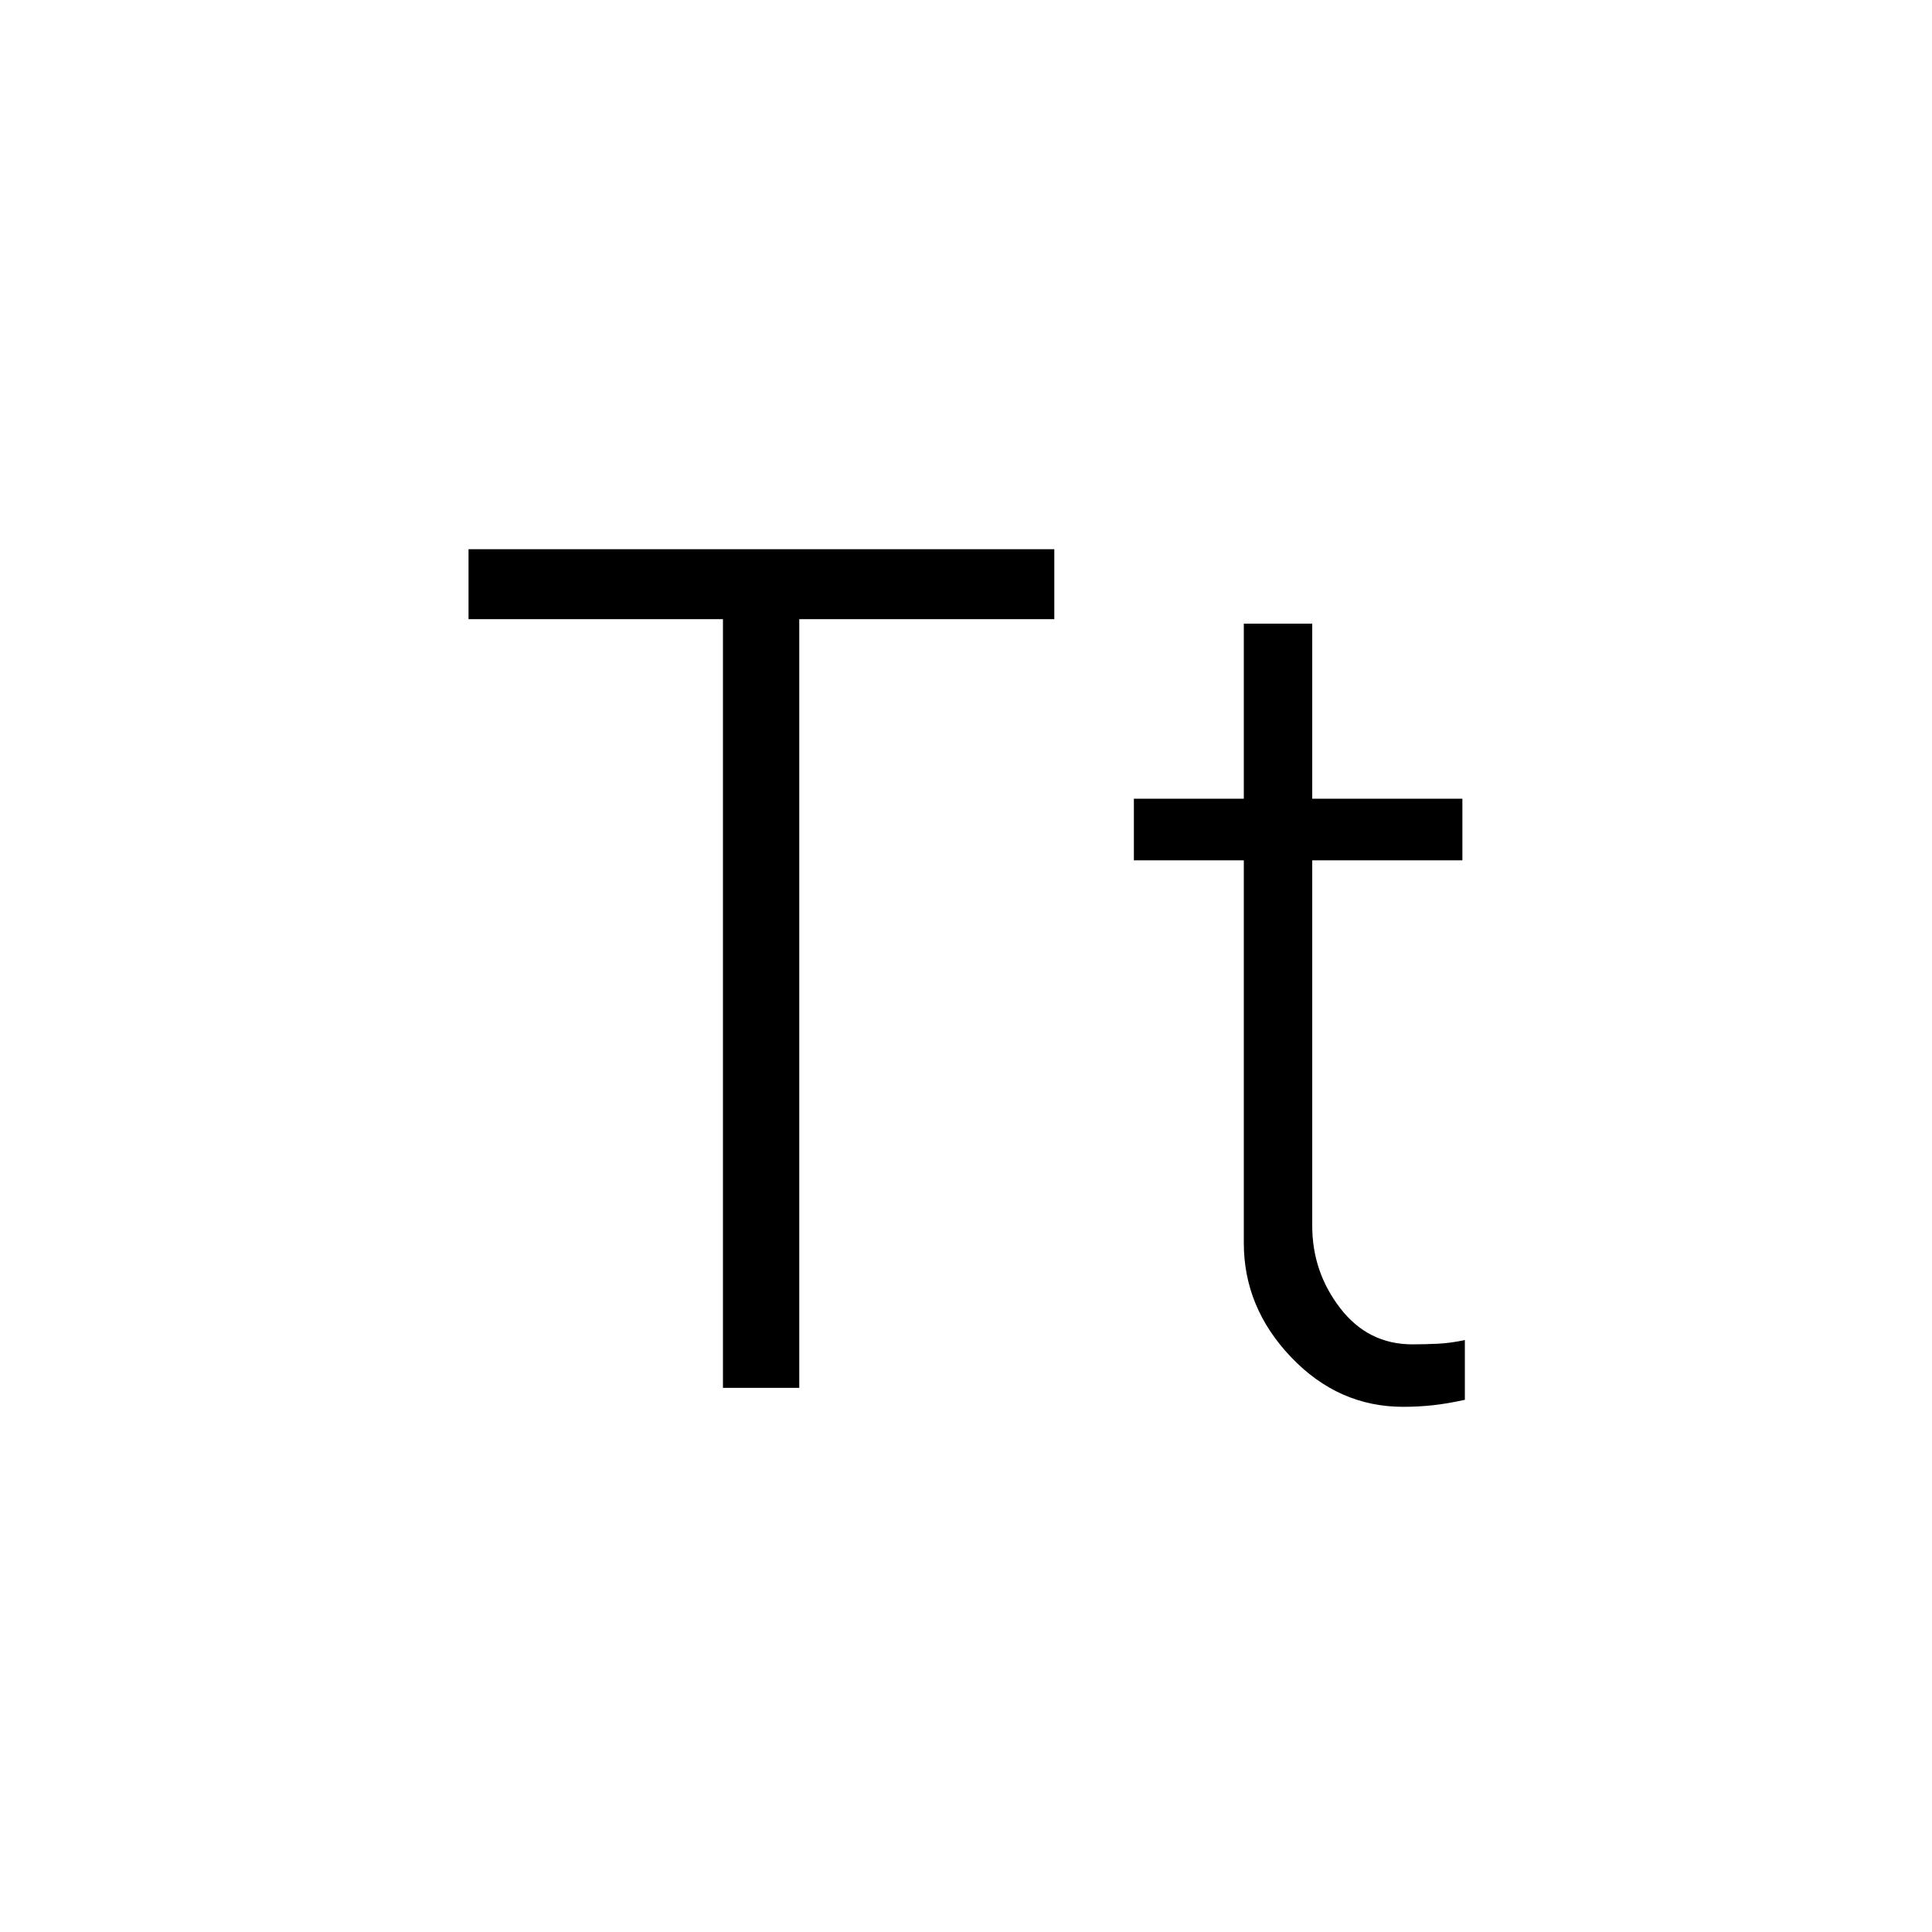 <svg xmlns="http://www.w3.org/2000/svg" height="48" viewBox="0 -960 960 960" width="48"><path d="M359.23-270.39v-381.96H232.81v-34.76h291.07v34.76H397.15v381.96h-37.92Zm338 9.43q-32.15 0-55.67-24.64-23.52-24.63-23.52-56.79V-532.5h-54.62v-30.61h54.62v-87h34v87h74.61v30.61h-74.61v181.58q0 22.91 13.88 40.91Q679.79-292 701.77-292q6.11 0 12.65-.31 6.53-.31 13.46-1.84v29.71q-8.79 1.93-15.93 2.7-7.14.78-14.72.78Z"/></svg>